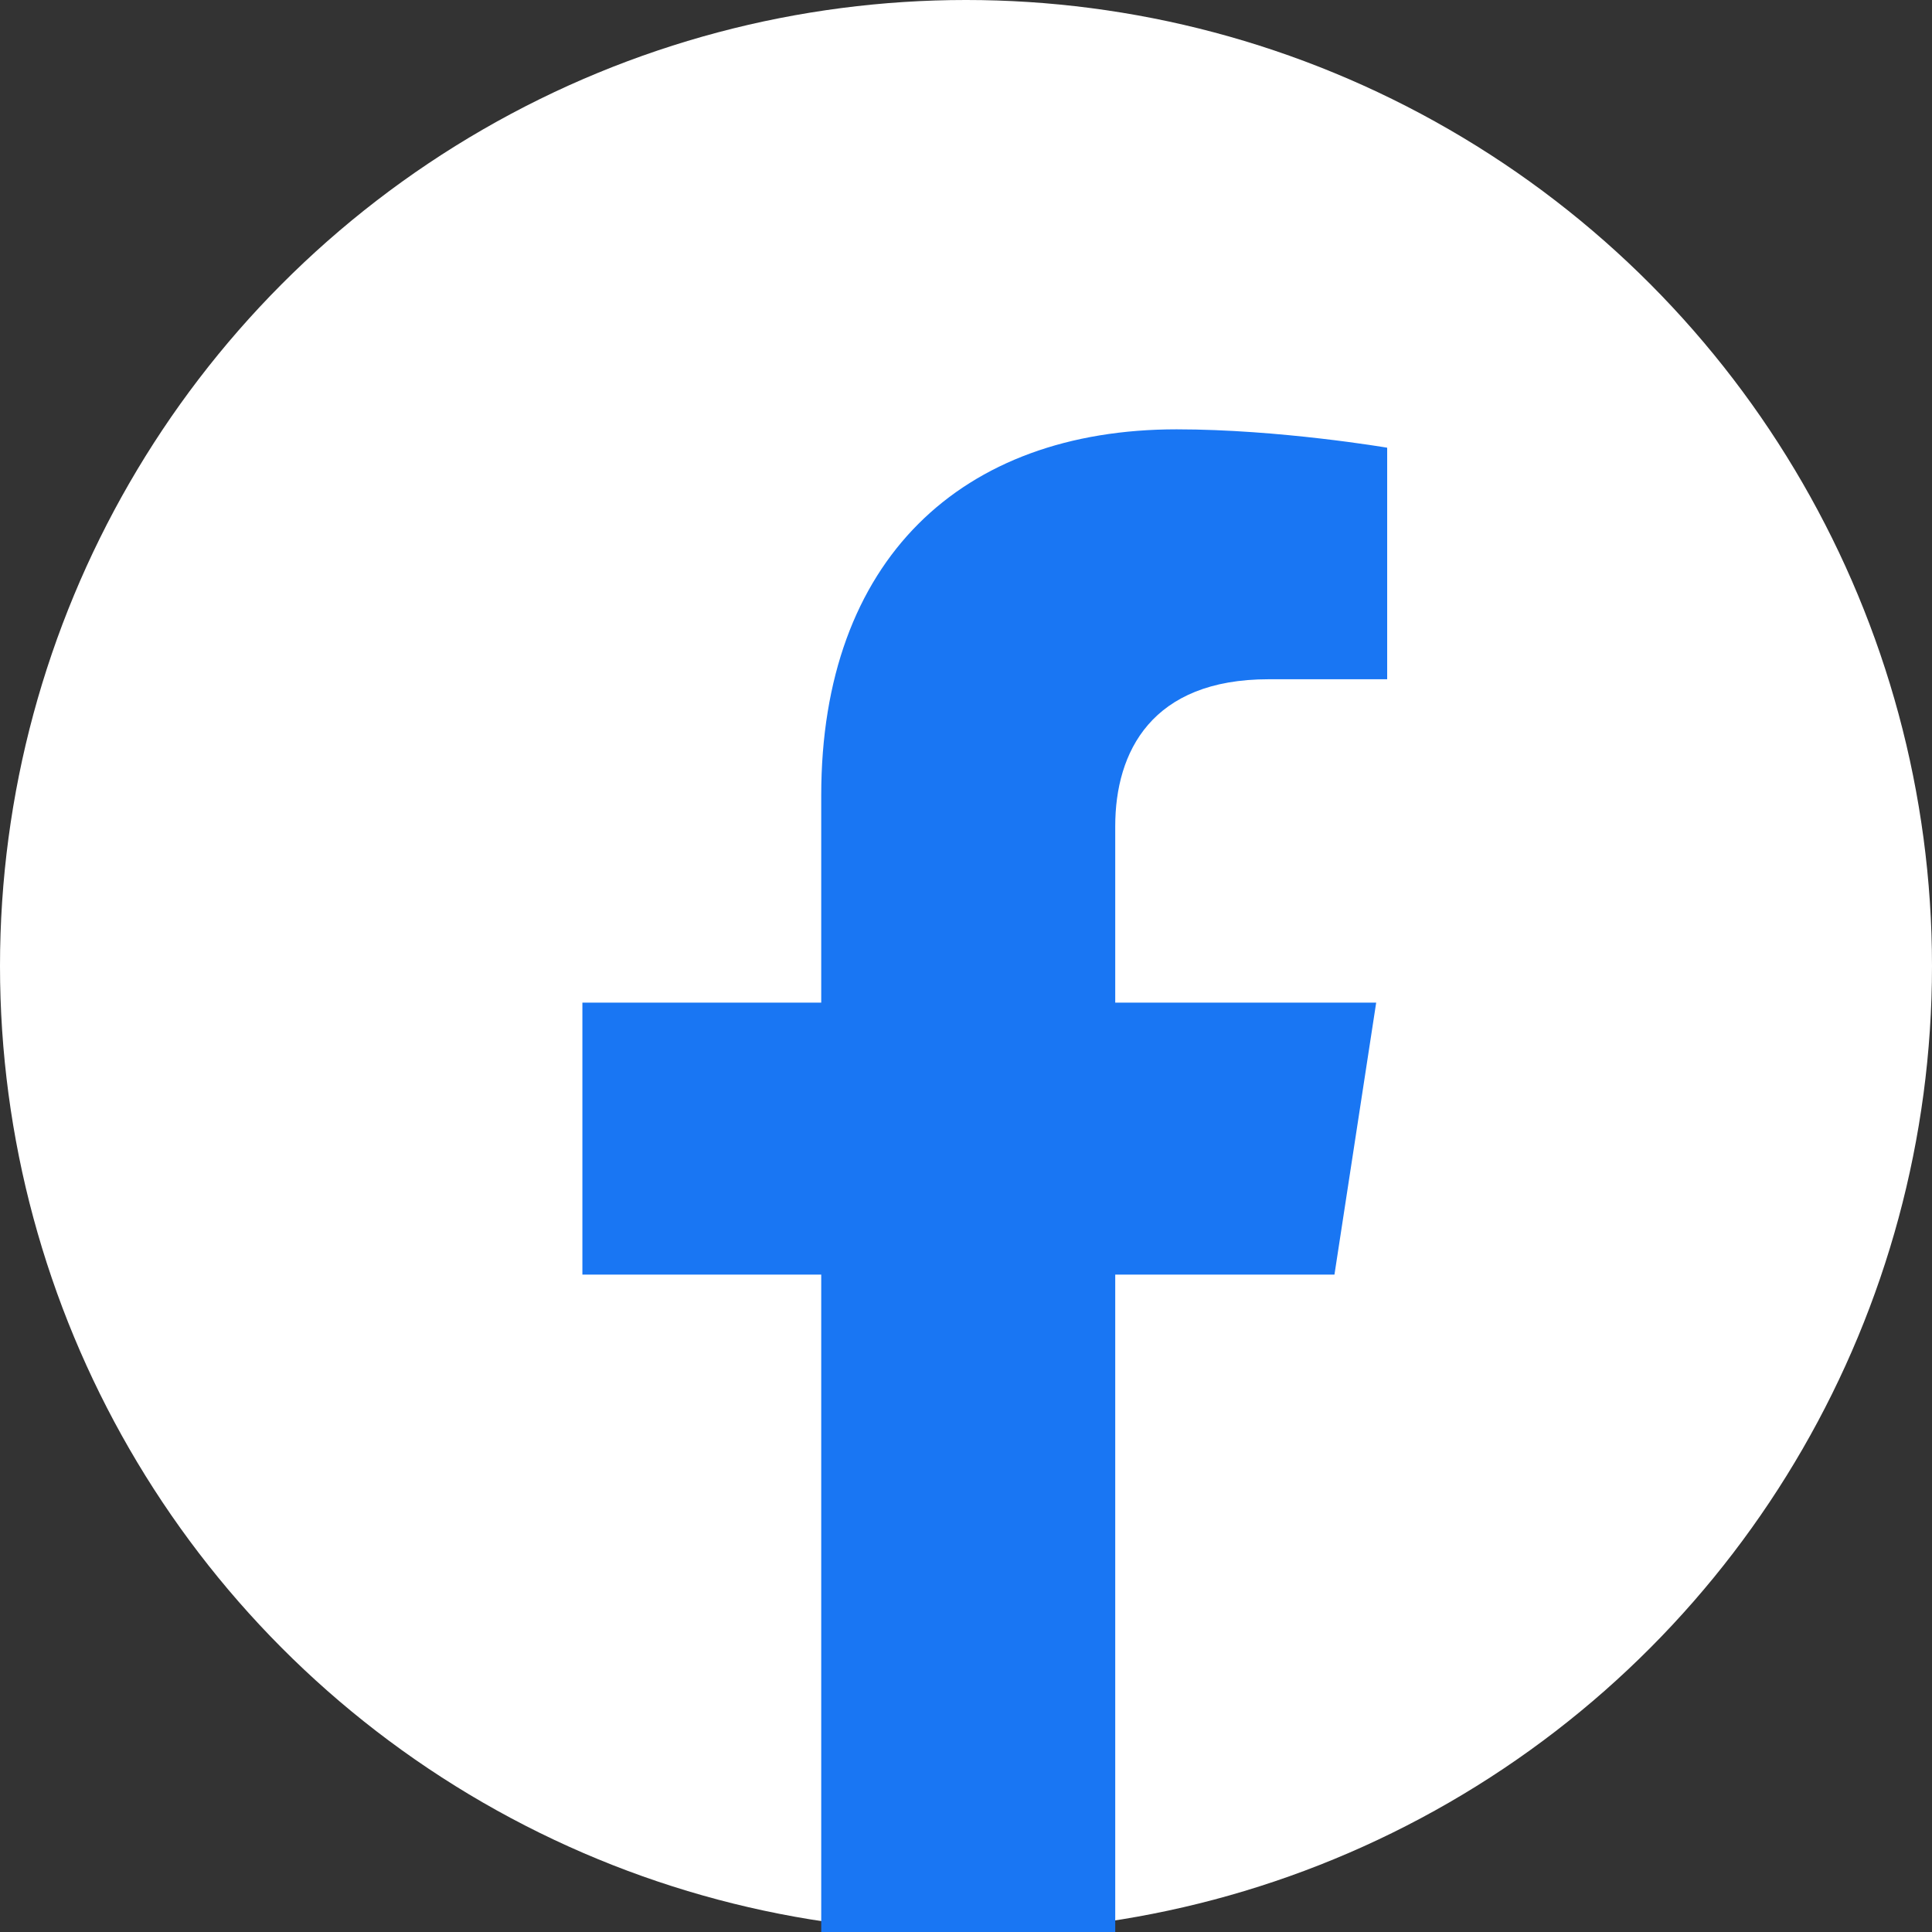 <svg width="45" height="45" viewBox="0 0 45 45" fill="none" xmlns="http://www.w3.org/2000/svg">
<rect x="0" y="0" width="45" height="45" fill="#333333" stroke="none"/>
<circle cx="22.5" cy="22.5" r="22.5" fill="white"/>
<path d="M31.082 29.688L32.054 23.353H25.976V19.243C25.976 17.51 26.825 15.821 29.547 15.821H32.31V10.428C32.31 10.428 29.803 10 27.405 10C22.4 10 19.128 13.034 19.128 18.526V23.353H13.565V29.688H19.128V45H25.976V29.688H31.082Z" fill="#1976F3"/>
</svg>
